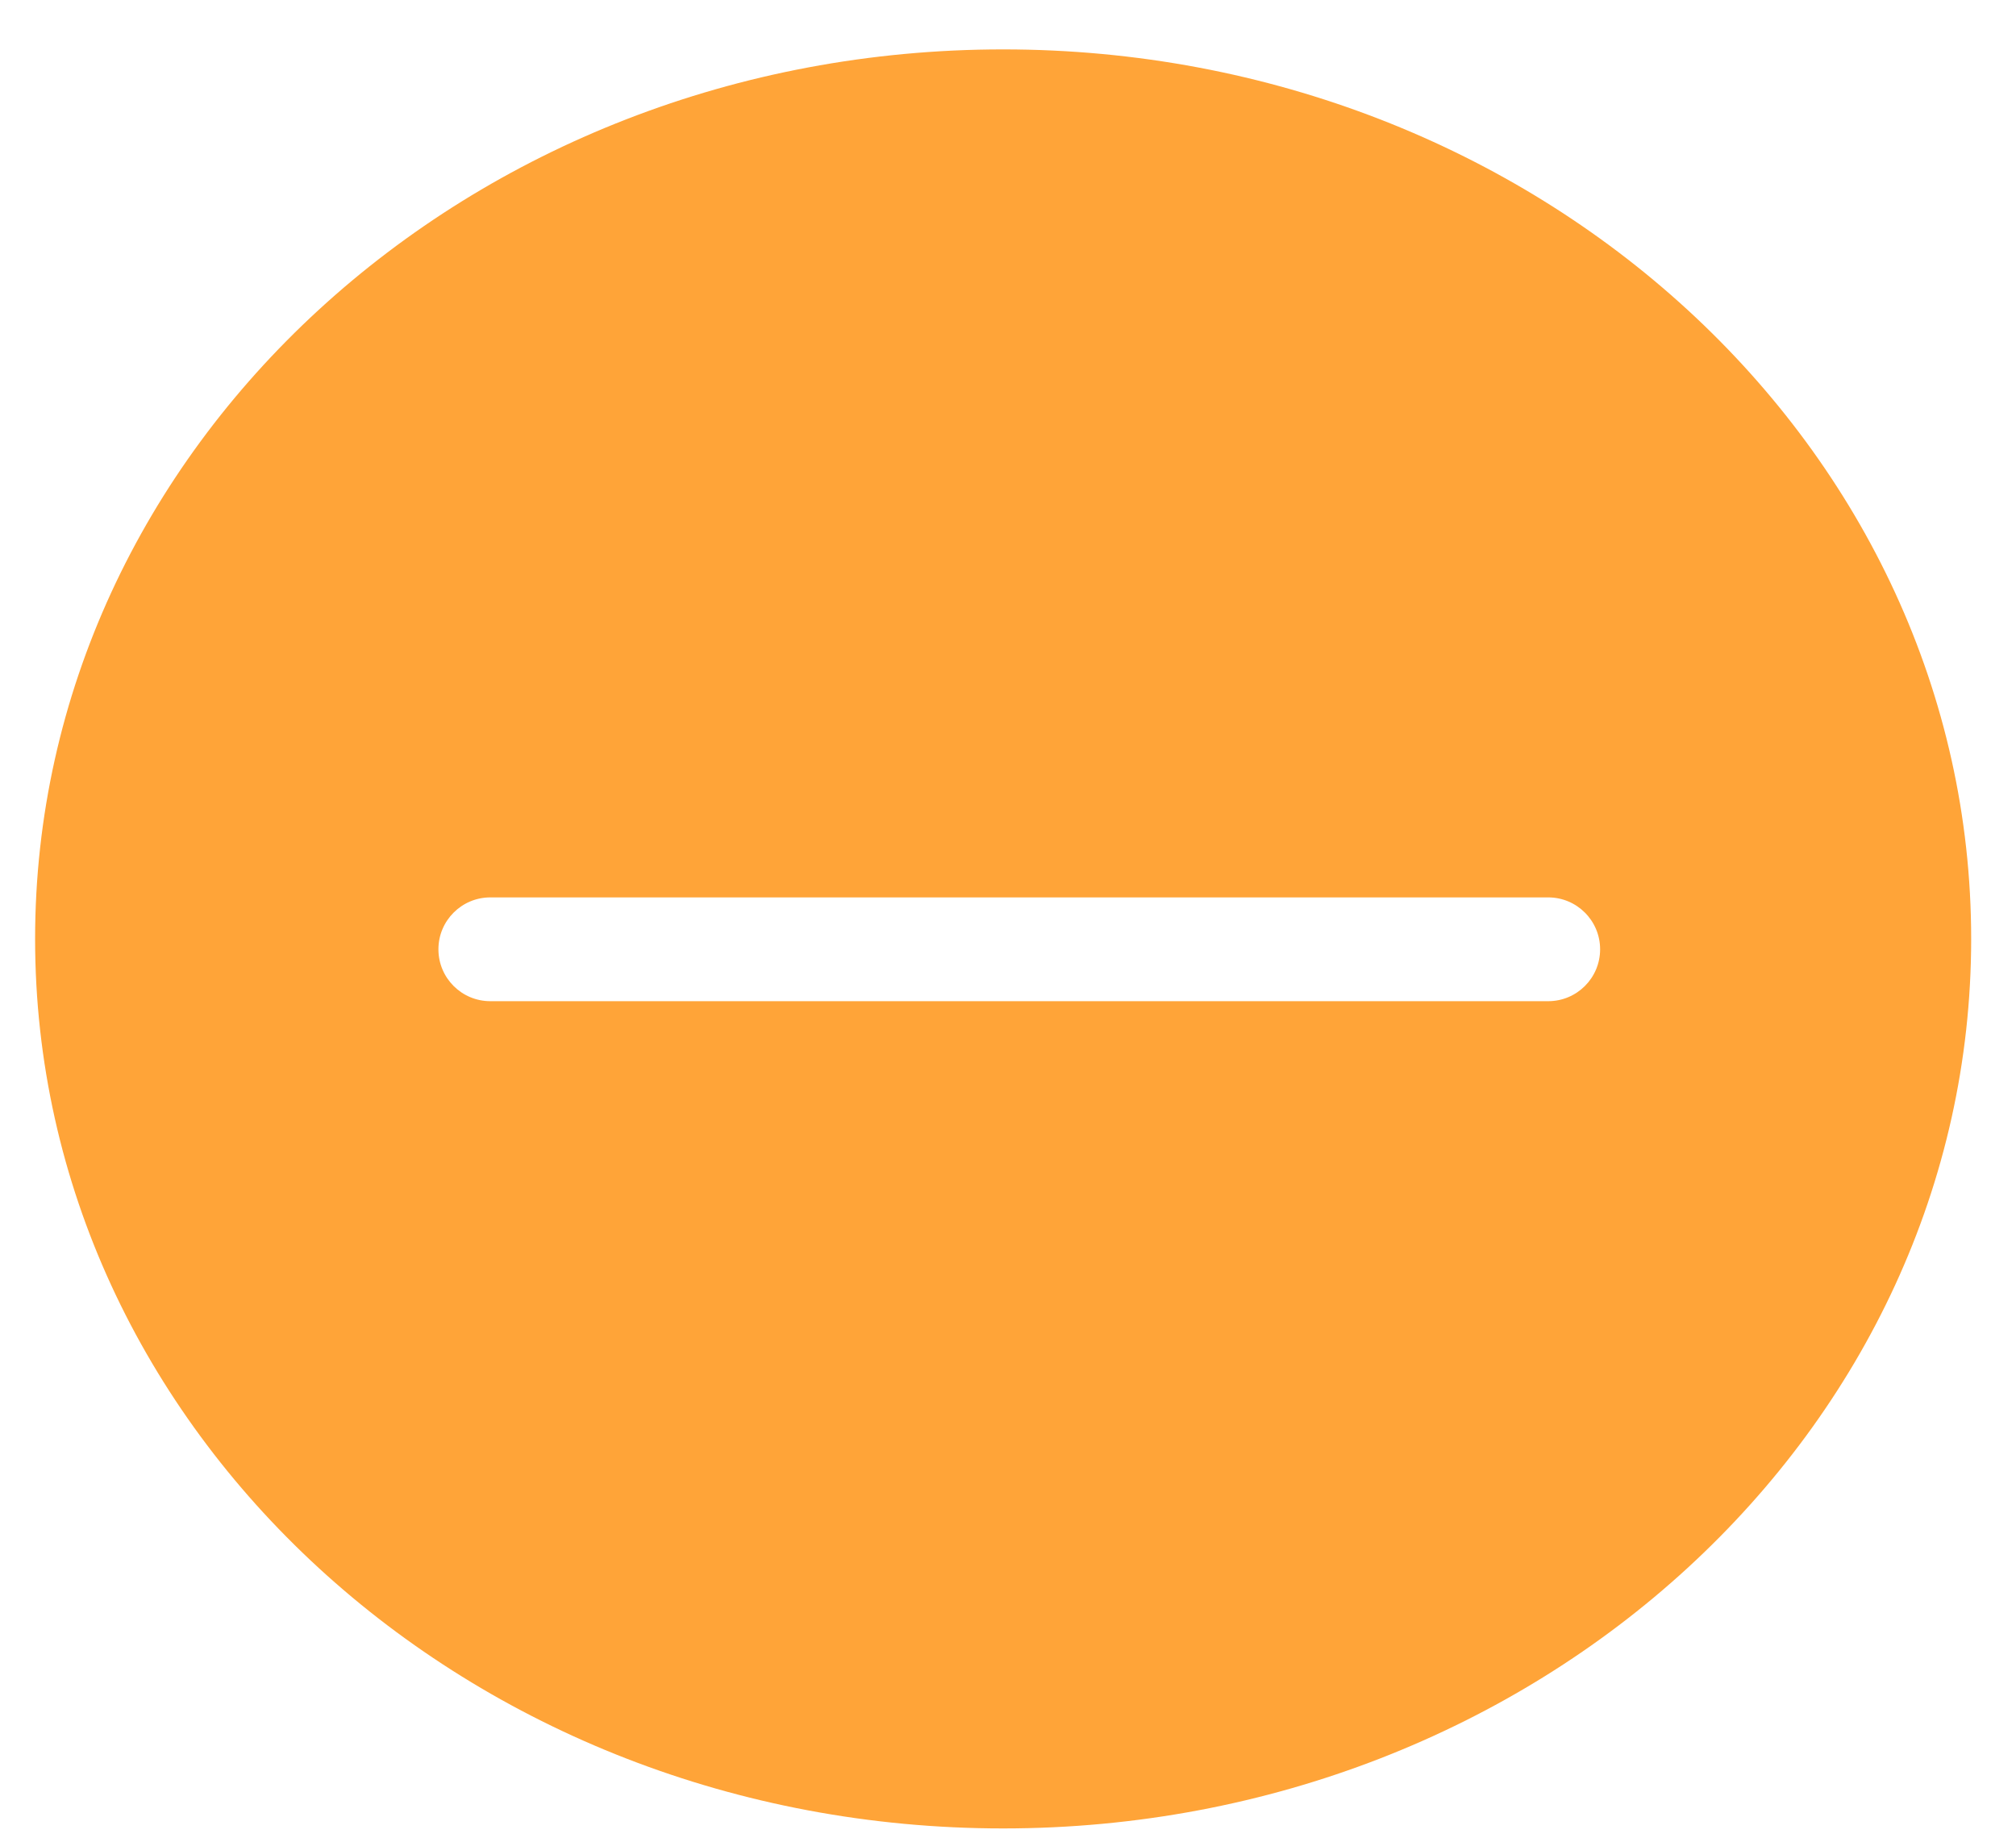 <svg xmlns="http://www.w3.org/2000/svg" width="34" height="31" viewBox="0 0 34 31" fill="none">
  <path fill-rule="evenodd" clip-rule="evenodd" d="M16.918 30.833C25.935 30.833 33.244 24.117 33.244 15.833C33.244 7.549 25.935 0.833 16.918 0.833C7.901 0.833 0.592 7.549 0.592 15.833C0.592 24.117 7.901 30.833 16.918 30.833ZM8.269 15.133C7.786 15.133 7.394 15.525 7.394 16.008C7.394 16.492 7.786 16.883 8.269 16.883H26.111C26.594 16.883 26.986 16.492 26.986 16.008C26.986 15.525 26.594 15.133 26.111 15.133H8.269Z" fill="#FF8A00" fill-opacity="0.78" />
</svg>